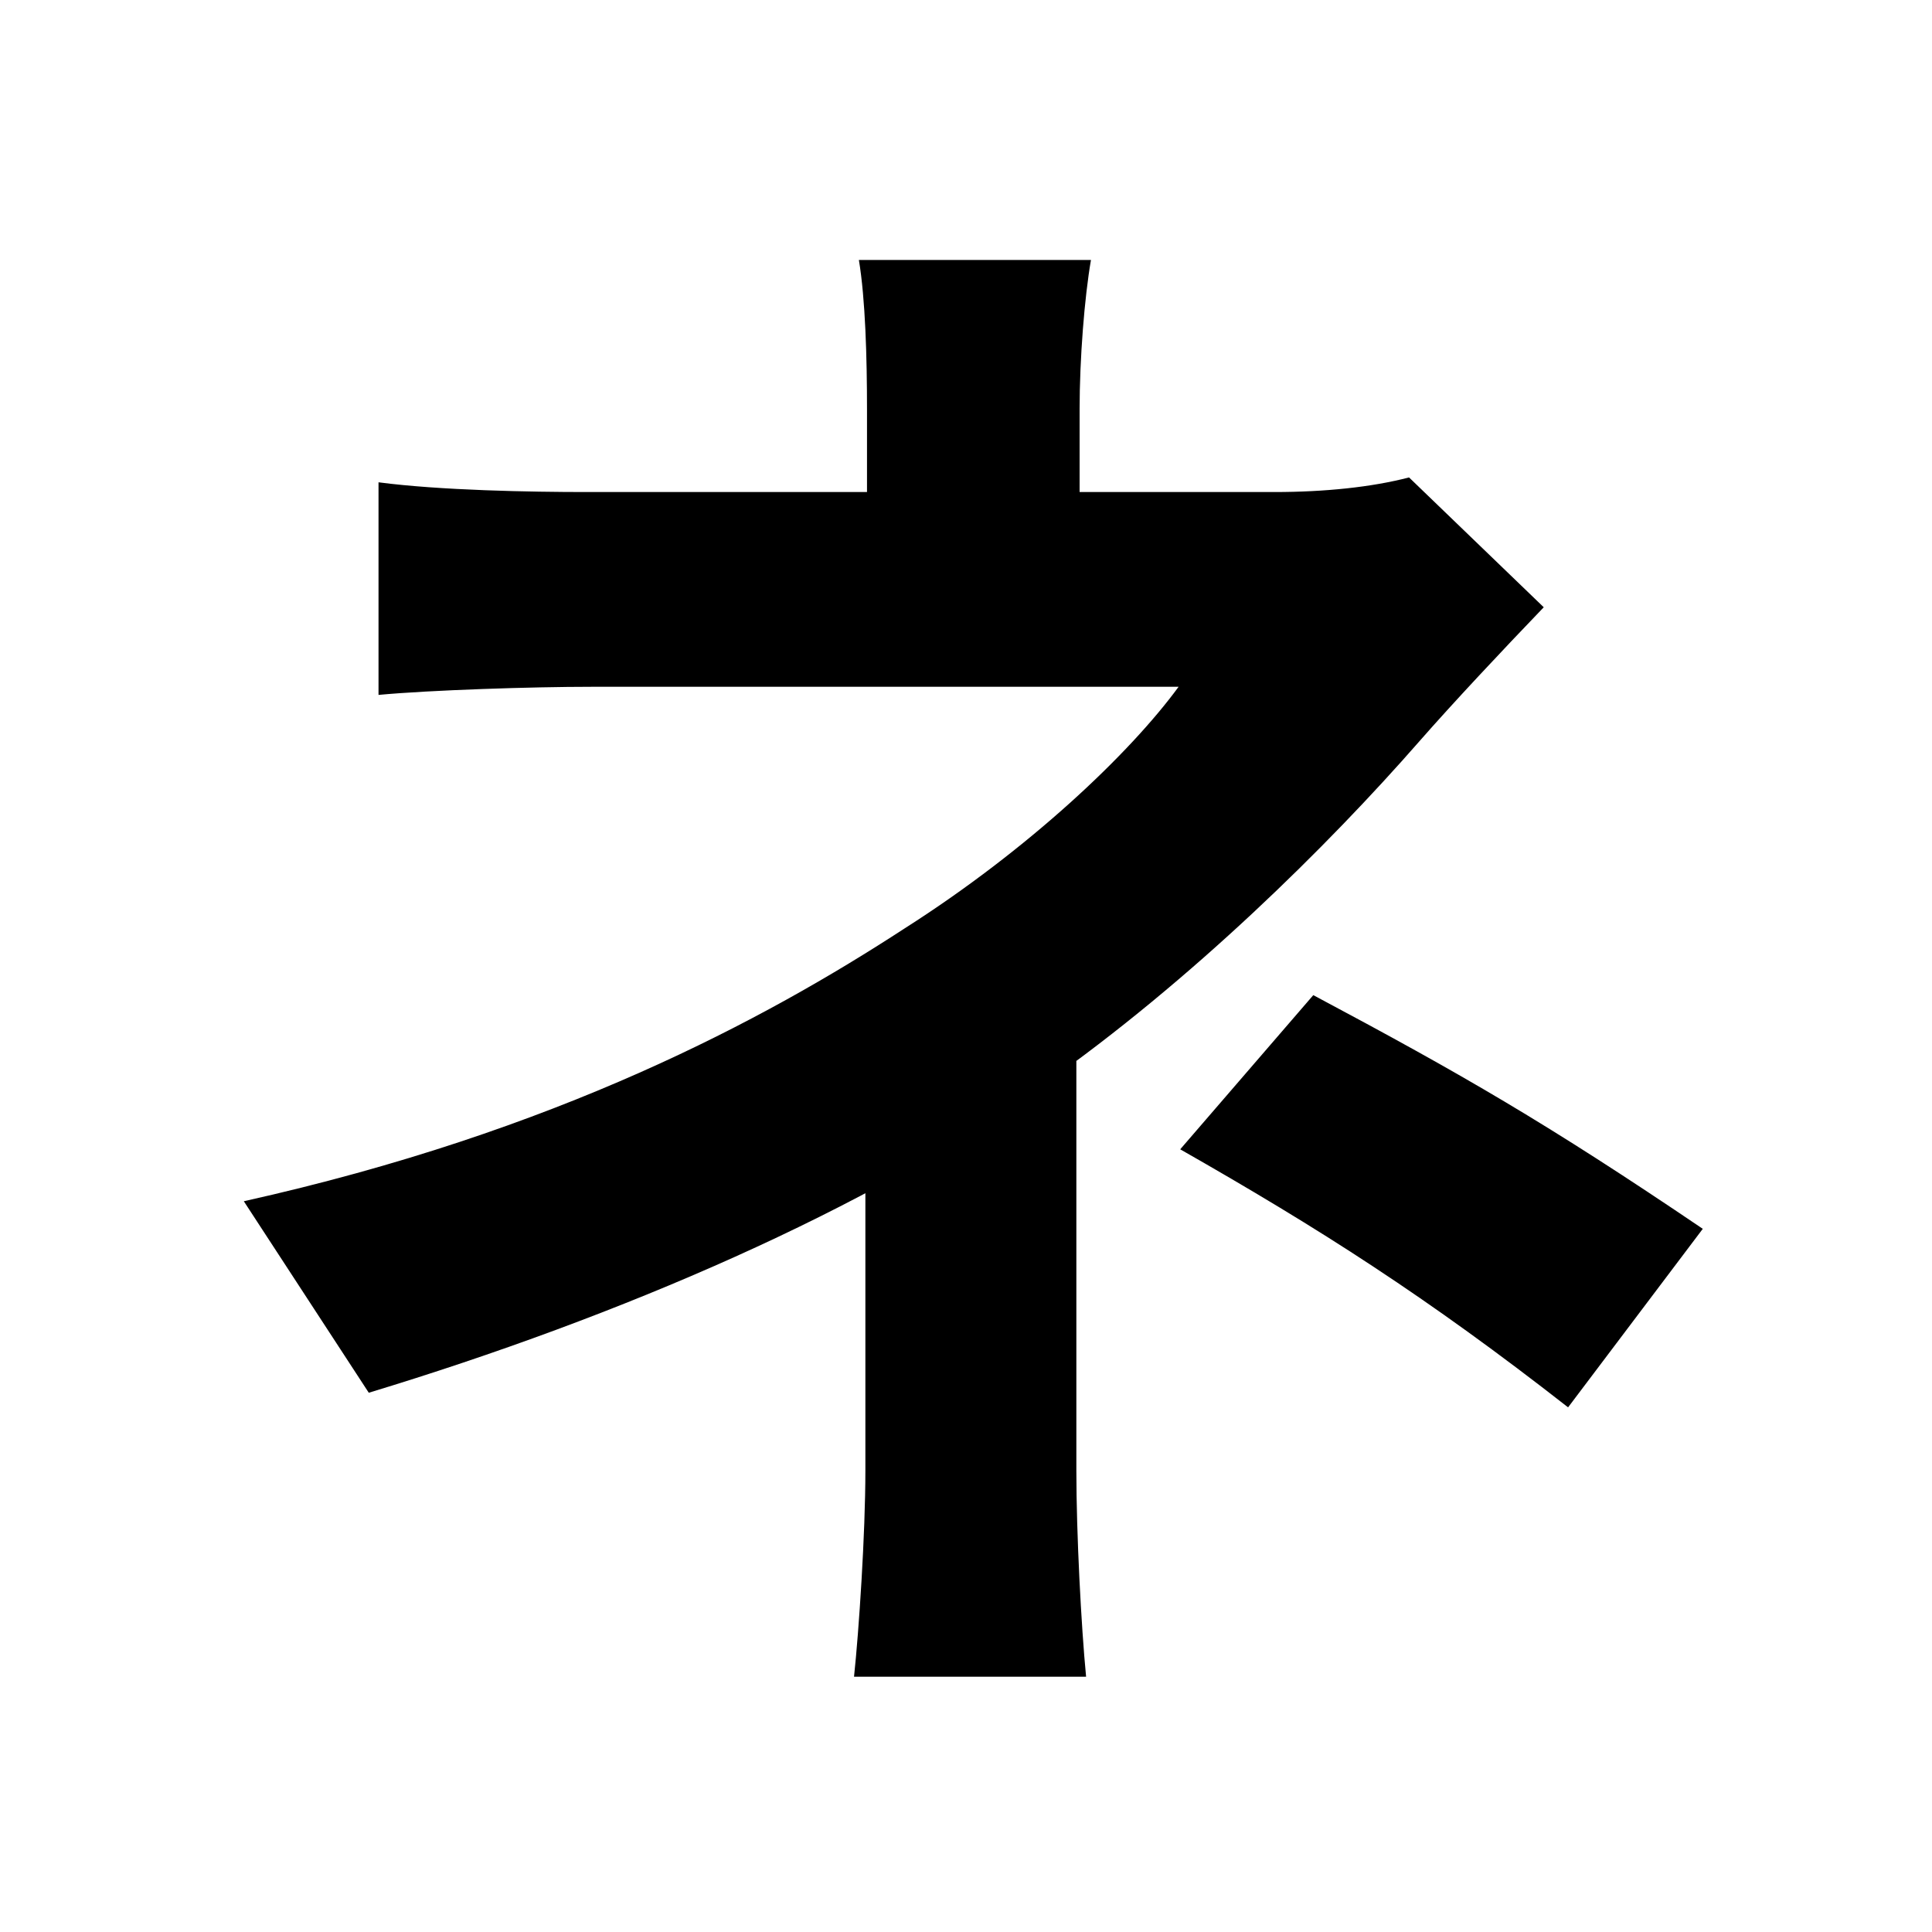 <svg width="100" height="100" viewBox="0 0 100 100" fill="none" xmlns="http://www.w3.org/2000/svg">
<path d="M56.468 13.456H44.456C44.792 15.472 44.876 18.496 44.876 21.184C44.876 24.124 44.876 27.988 44.876 30.508H55.88C55.88 27.988 55.88 23.704 55.88 21.184C55.88 18.58 56.132 15.388 56.468 13.456ZM79.904 31.432L72.932 24.712C71 25.216 68.564 25.468 65.96 25.468C61.004 25.468 34.124 25.468 30.344 25.468C27.488 25.468 22.784 25.384 19.592 24.964V35.968C22.28 35.716 27.572 35.548 30.596 35.548C34.124 35.548 56.468 35.548 61.004 35.548C58.484 38.992 53.276 43.948 46.808 48.064C39.584 52.768 28.832 58.564 12.62 62.176L19.088 72.088C32.108 68.14 44.96 62.596 54.032 56.128C61.676 50.752 68.732 43.78 73.436 38.404C75.2 36.388 77.804 33.616 79.904 31.432ZM55.712 49.744L44.792 54.28C44.792 59.32 44.792 69.652 44.792 76.12C44.792 79.396 44.456 84.436 44.204 86.788H56.216C55.964 84.184 55.712 79.396 55.712 76.12C55.712 69.316 55.712 55.792 55.712 49.744ZM81.164 72.844L88.136 63.604C80.072 58.144 75.704 55.624 67.976 51.508L61.088 59.488C68.312 63.604 73.856 67.132 81.164 72.844Z" fill="black"/>
</svg>
